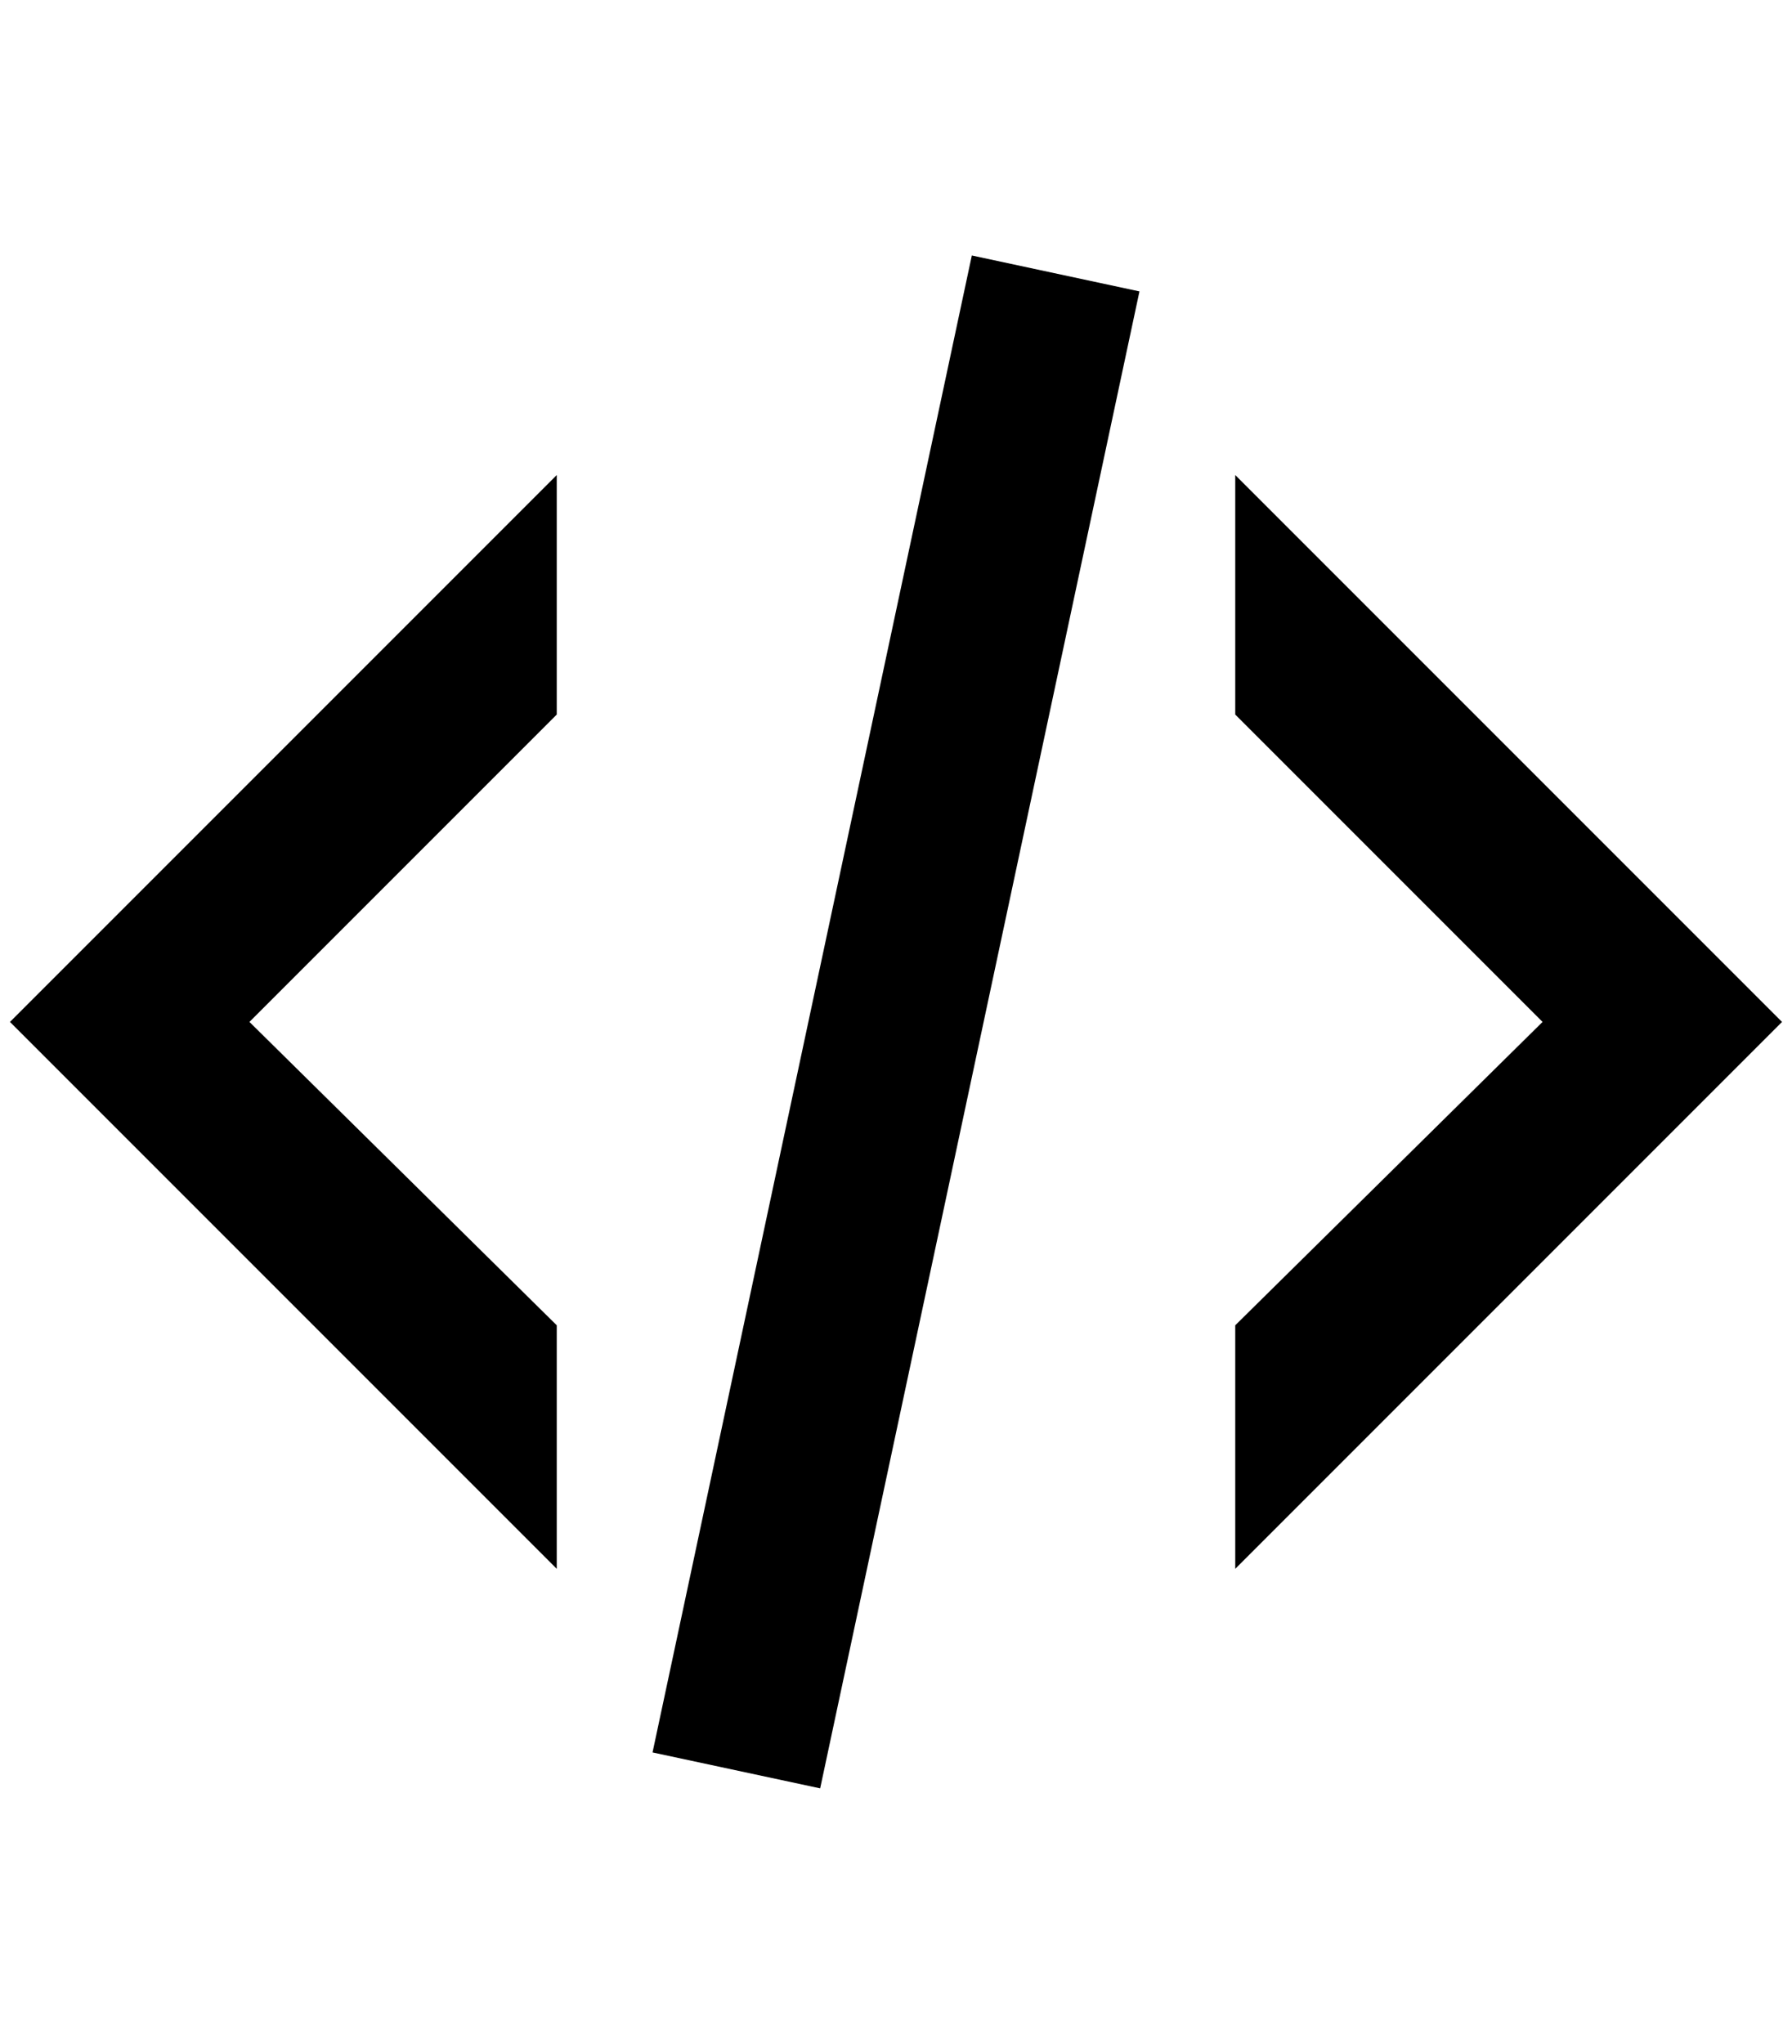 <?xml version="1.0" standalone="no"?>
<!DOCTYPE svg PUBLIC "-//W3C//DTD SVG 1.1//EN" "http://www.w3.org/Graphics/SVG/1.1/DTD/svg11.dtd" >
<svg xmlns="http://www.w3.org/2000/svg" xmlns:xlink="http://www.w3.org/1999/xlink" version="1.1" viewBox="-10 0 1796 2048">
   <path fill="currentColor"
d="M964 256l168 36l-320 1500l-168 -36zM1536 1024l-308 -308v-240l548 548l-548 548v-244zM0 1024l548 -548v240l-308 308l308 304v244z" />
</svg>
